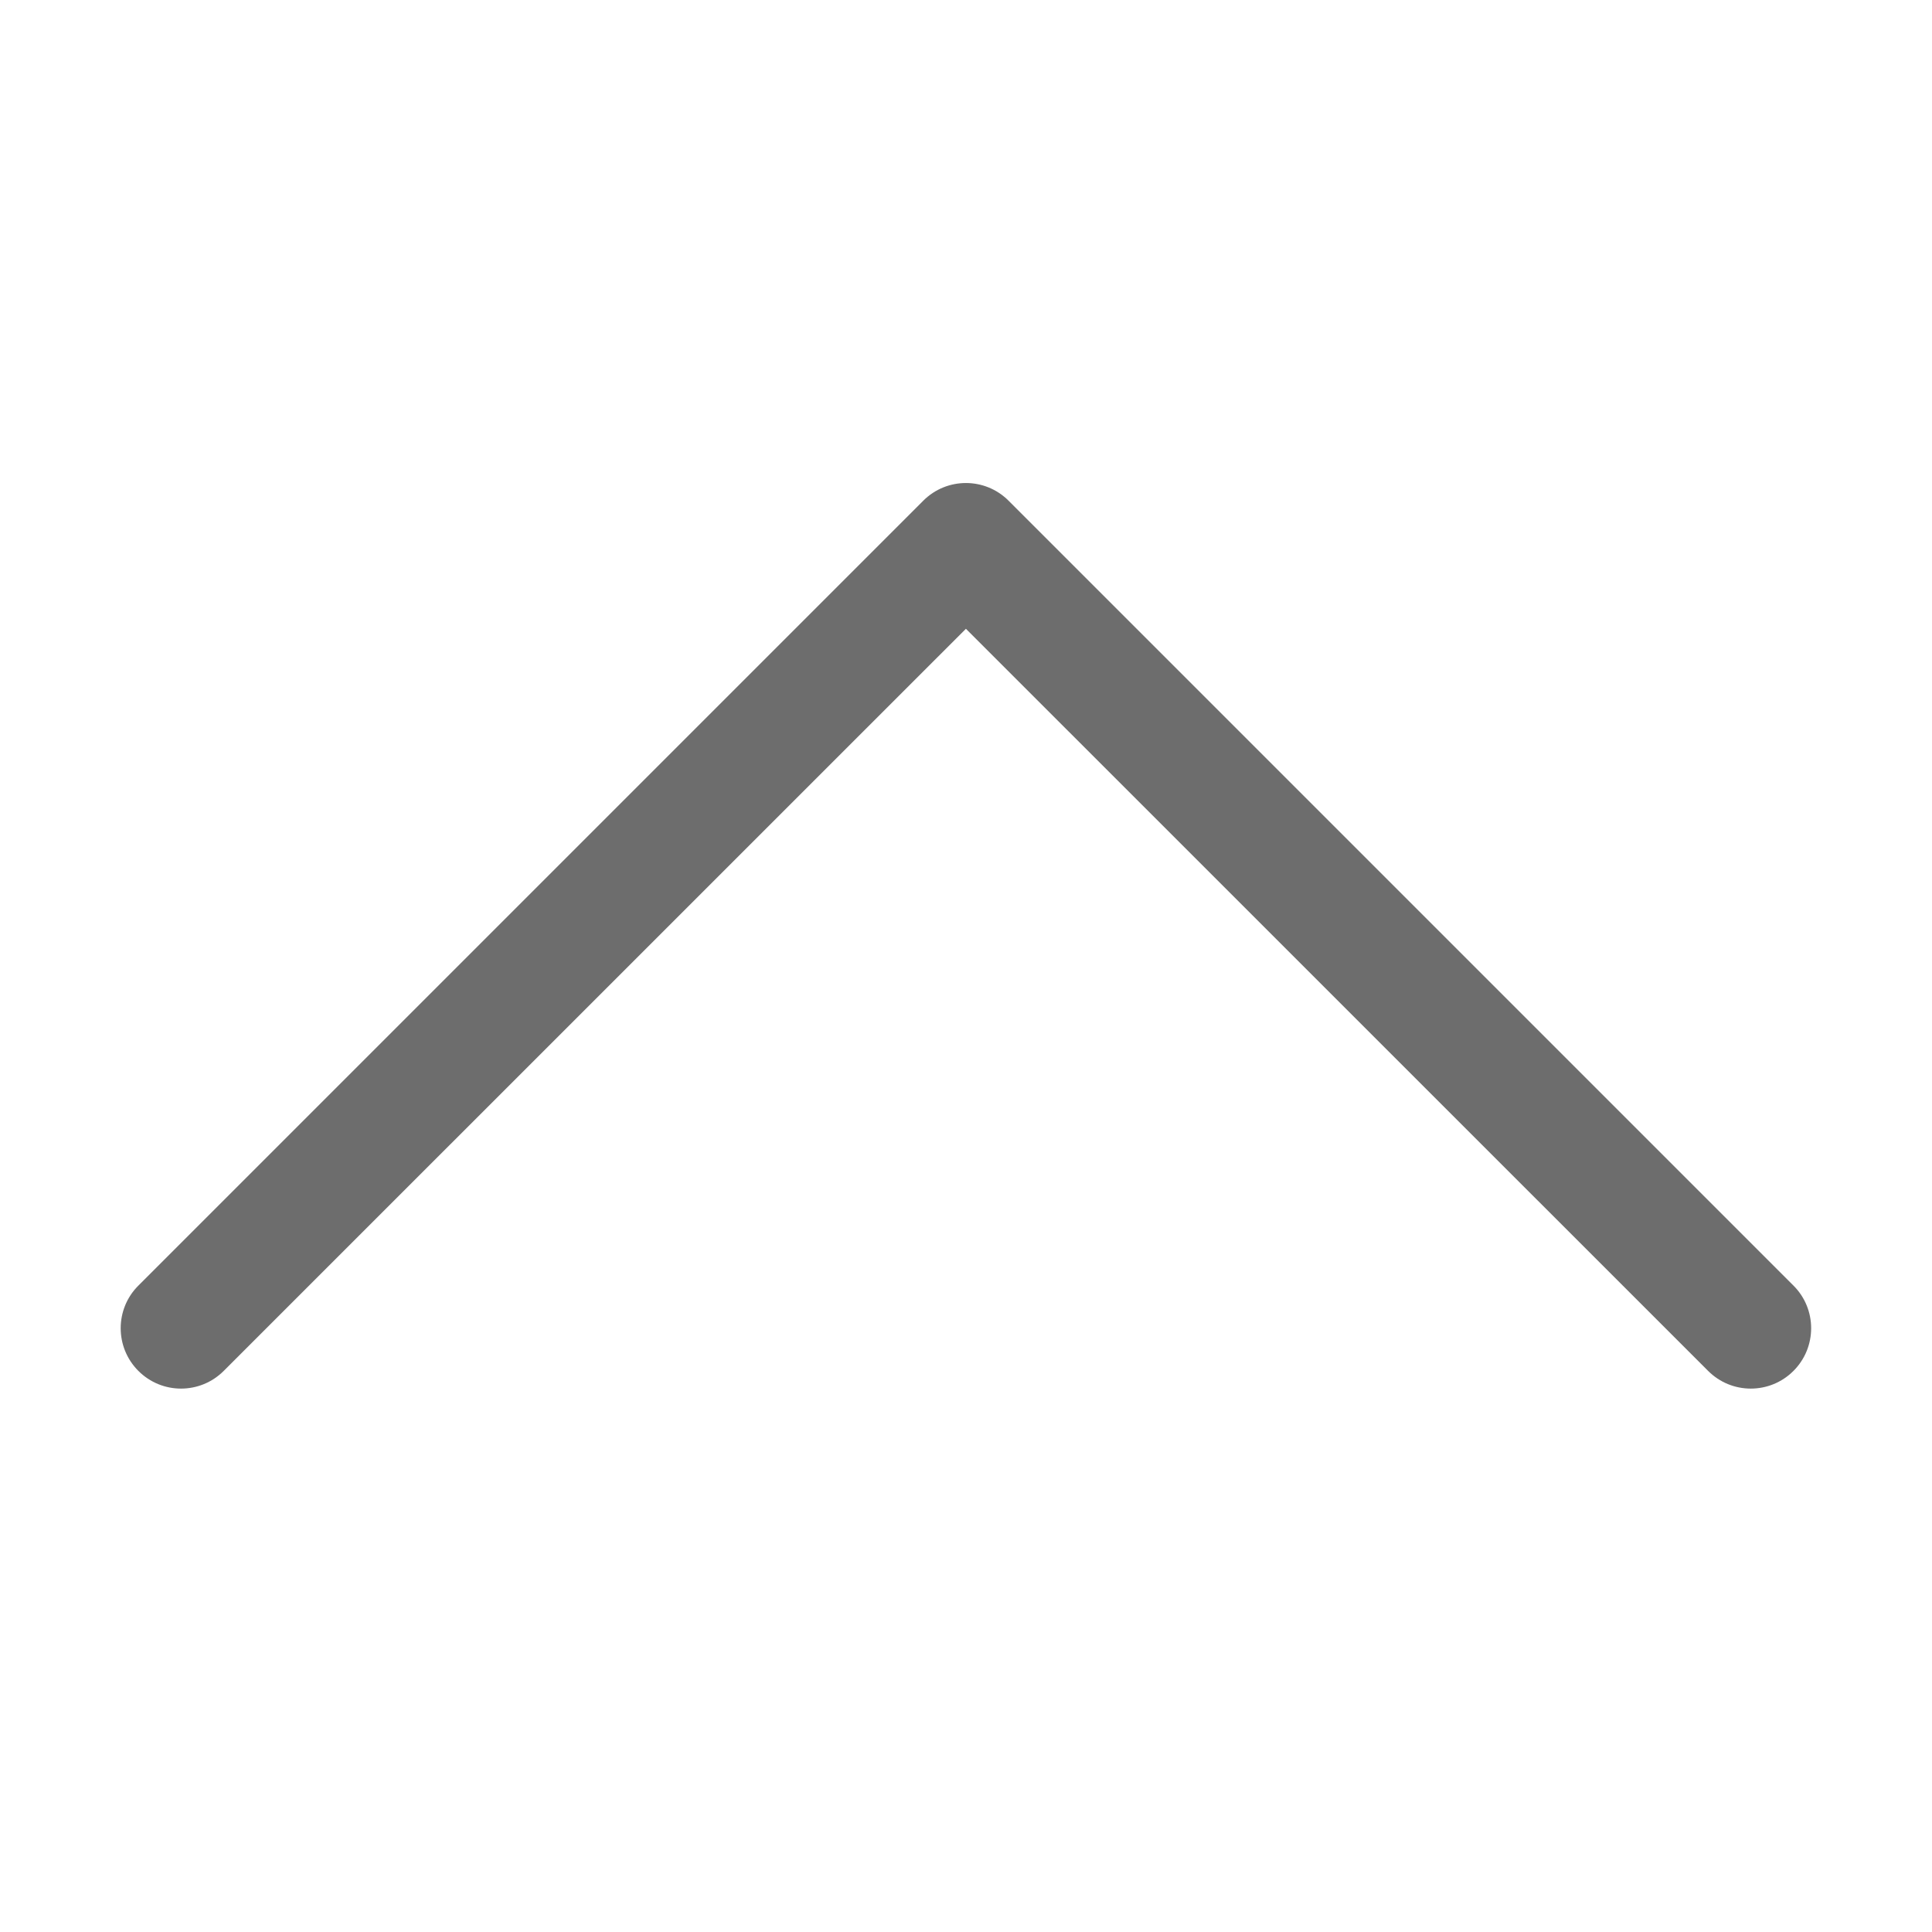 <svg width="24" height="24" viewBox="0 0 24 24" fill="none" xmlns="http://www.w3.org/2000/svg">
<path fill-rule="evenodd" clip-rule="evenodd" d="M22.279 17.03C21.986 17.323 21.512 17.323 21.219 17.03L11.999 7.811L2.779 17.03C2.486 17.323 2.012 17.323 1.719 17.03C1.426 16.737 1.426 16.262 1.719 15.97L11.469 6.22C11.762 5.927 12.236 5.927 12.529 6.22L22.279 15.97C22.572 16.262 22.572 16.737 22.279 17.03Z" fill="#6D6D6D"/>
</svg>
